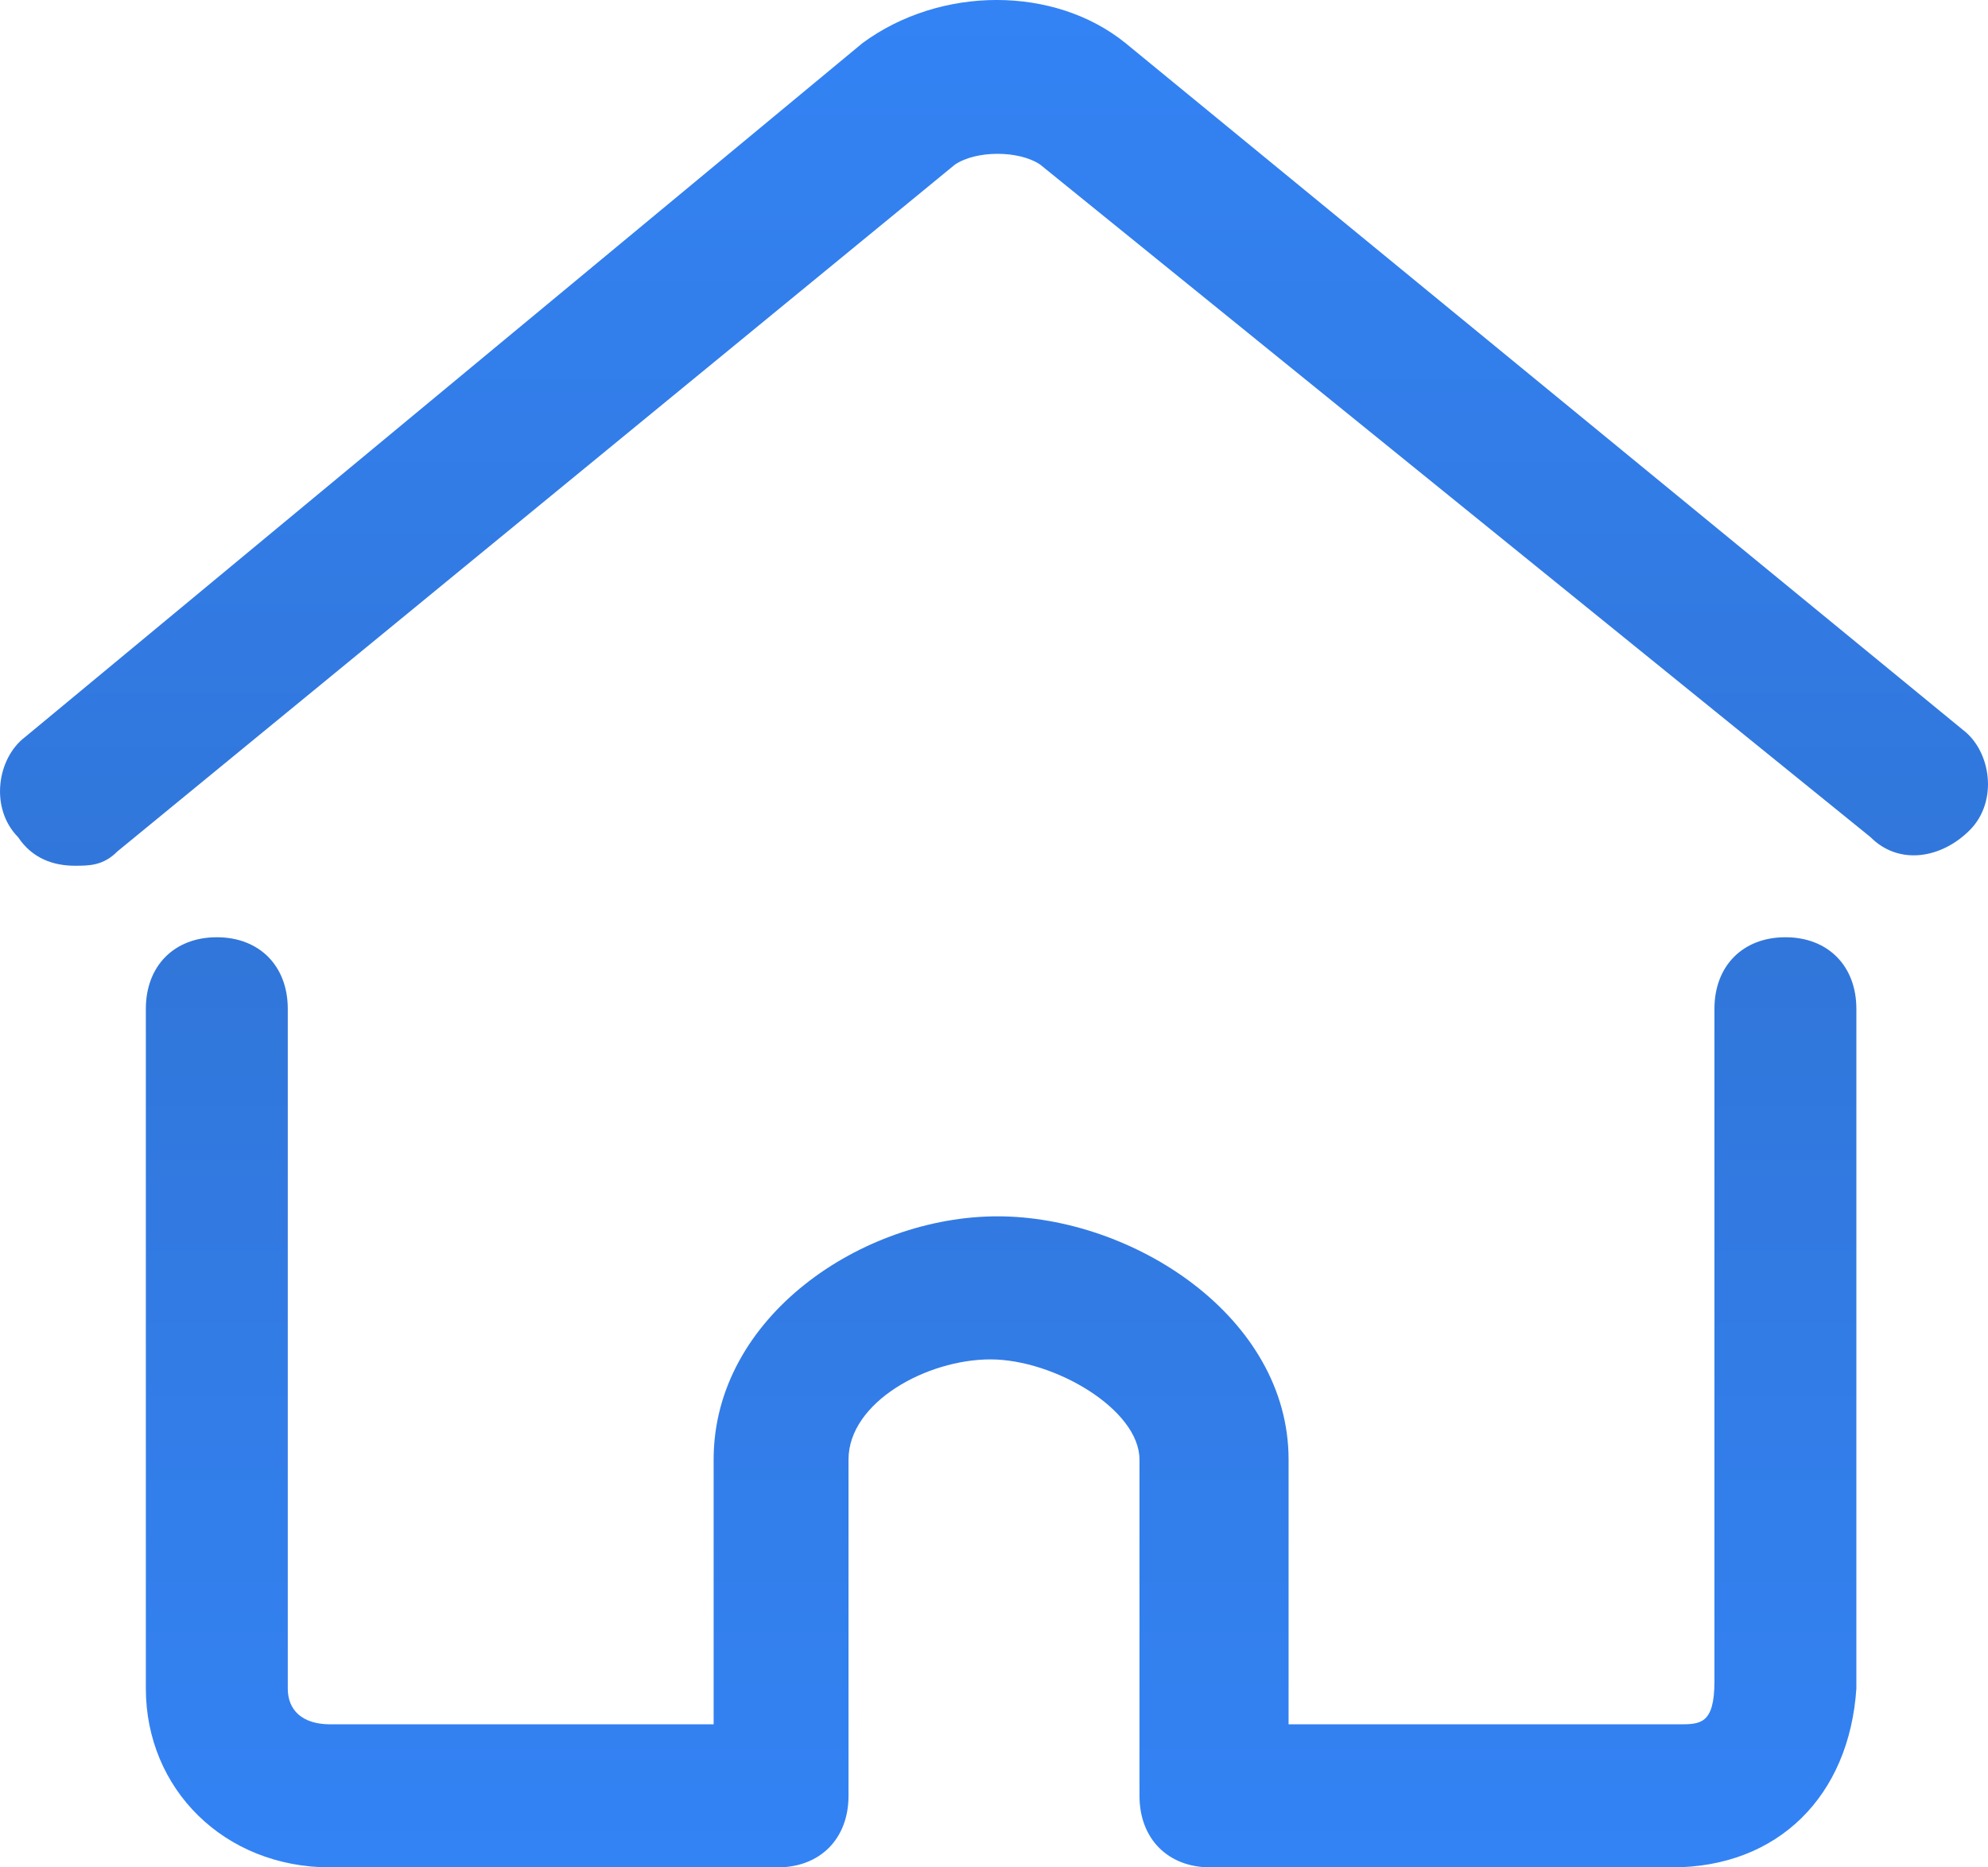 <svg width="33" height="31" viewBox="0 0 33 31" fill="none" xmlns="http://www.w3.org/2000/svg">
<path d="M1.243 14.372C0.889 14.372 0.536 14.253 0.3 13.897C-0.171 13.421 -0.053 12.59 0.418 12.234L14.32 0.713C15.616 -0.238 17.502 -0.238 18.68 0.713L32.582 12.115C33.053 12.471 33.171 13.303 32.7 13.778C32.229 14.253 31.522 14.372 31.05 13.897L17.266 2.732C16.912 2.494 16.206 2.494 15.852 2.732L1.949 14.134C1.714 14.372 1.478 14.372 1.243 14.372ZM27.752 31H20.093C19.387 31 18.915 30.525 18.915 29.812V24.23C18.915 23.398 17.502 22.567 16.441 22.567C15.381 22.567 14.085 23.28 14.085 24.23V29.812C14.085 30.525 13.614 31 12.906 31H5.484C3.717 31 2.421 29.694 2.421 28.031V16.747C2.421 16.035 2.892 15.559 3.599 15.559C4.306 15.559 4.777 16.035 4.777 16.747V28.031C4.777 28.387 5.013 28.625 5.484 28.625H11.846V24.23C11.846 21.854 14.32 20.192 16.559 20.192C18.797 20.192 21.39 21.854 21.39 24.23V28.625H27.869C28.223 28.625 28.459 28.625 28.459 27.912V16.747C28.459 16.035 28.93 15.559 29.637 15.559C30.344 15.559 30.815 16.035 30.815 16.747V28.031C30.697 29.812 29.519 31 27.752 31Z" fill="url(#paint0_linear_42_328)"/>
<defs>
<linearGradient id="paint0_linear_42_328" x1="16.5" y1="0" x2="16.5" y2="31" gradientUnits="userSpaceOnUse">
<stop stop-color="#3383F5"/>
<stop offset="0.495" stop-color="#3176D9"/>
<stop offset="1" stop-color="#3383F5"/>
</linearGradient>
</defs>
</svg>
